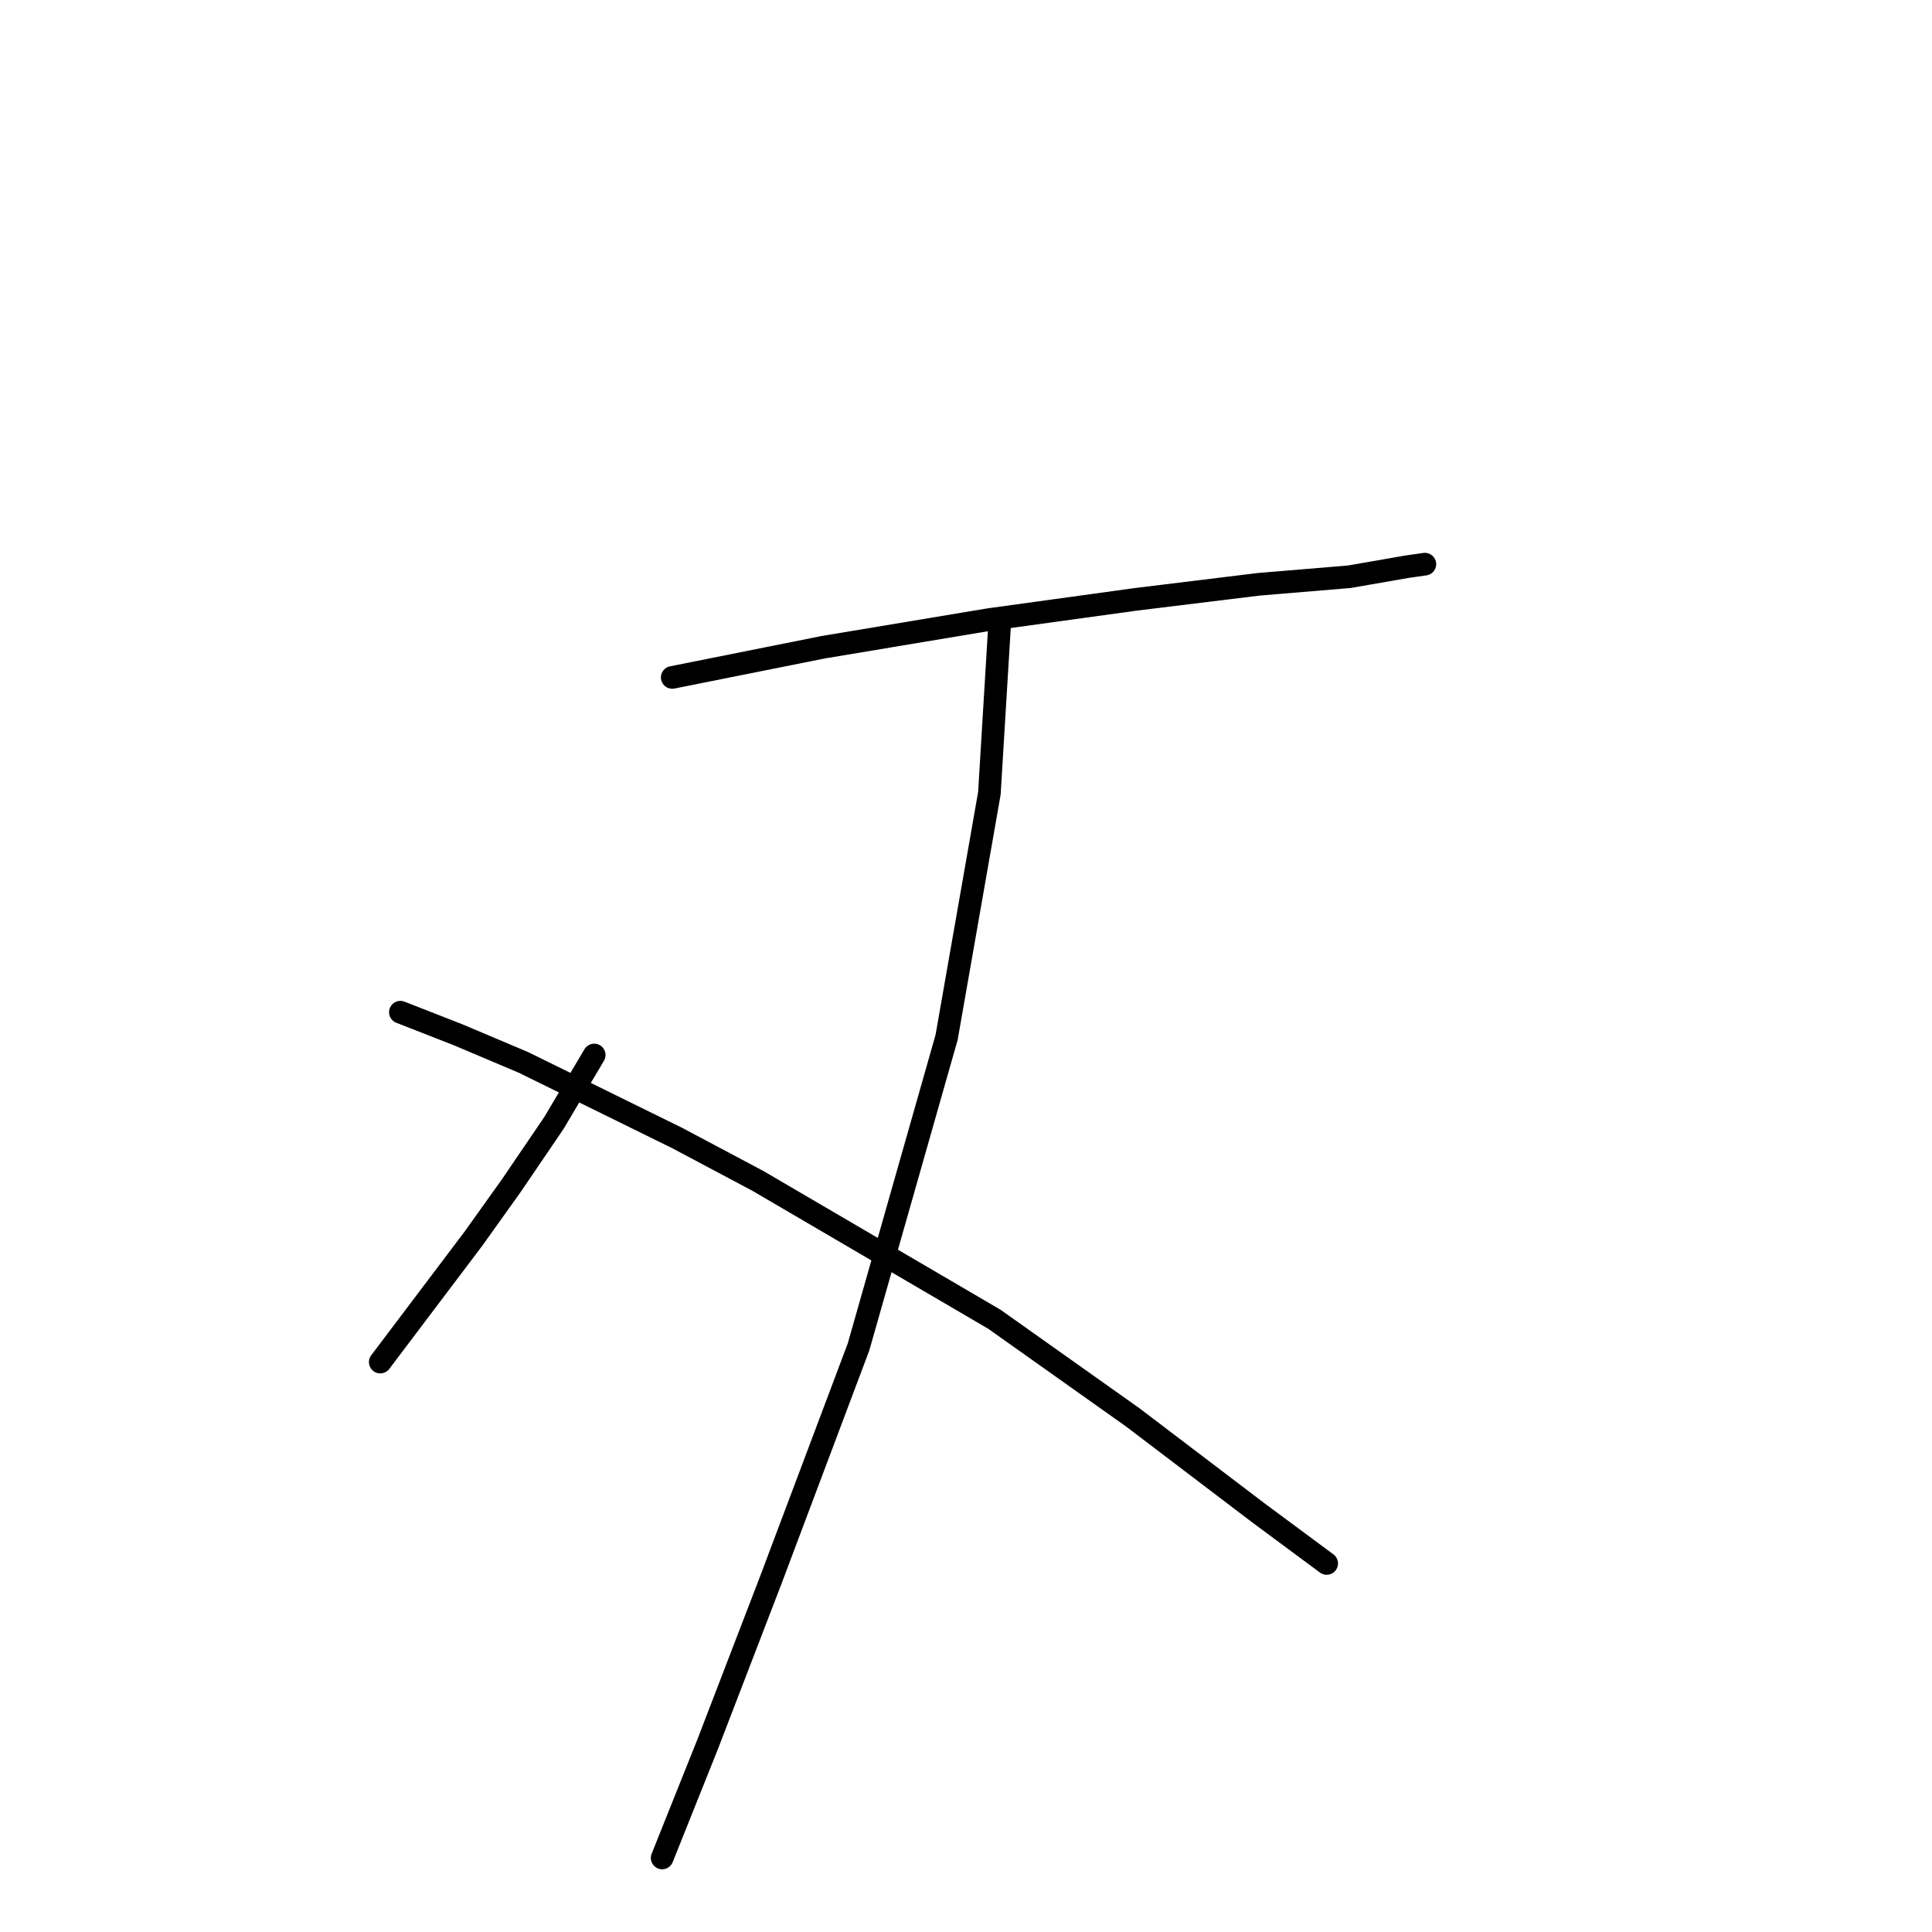 <?xml version="1.0" standalone="no"?>
    <svg width="256" height="256" xmlns="http://www.w3.org/2000/svg" version="1.1">
    <polyline stroke="black" stroke-width="3" stroke-linecap="round" fill="transparent" stroke-linejoin="round" points="89.075 89.763 109.087 85.76 131.1 82.091 150.445 79.423 166.788 77.422 178.795 76.421 186.466 75.087 188.801 74.754 188.801 74.754 " />
        <polyline stroke="black" stroke-width="3" stroke-linecap="round" fill="transparent" stroke-linejoin="round" points="132.434 83.092 131.1 105.105 125.43 137.458 113.757 178.482 102.083 209.5 93.745 231.18 87.741 246.189 87.741 246.189 " />
        <polyline stroke="black" stroke-width="3" stroke-linecap="round" fill="transparent" stroke-linejoin="round" points="78.736 139.792 73.399 148.798 67.729 157.136 62.726 164.14 50.386 180.483 50.386 180.483 " />
        <polyline stroke="black" stroke-width="3" stroke-linecap="round" fill="transparent" stroke-linejoin="round" points="53.054 134.122 60.725 137.124 69.397 140.793 89.742 150.799 100.415 156.469 131.767 174.813 150.111 187.821 166.788 200.495 175.793 207.166 175.793 207.166 " />
        </svg>